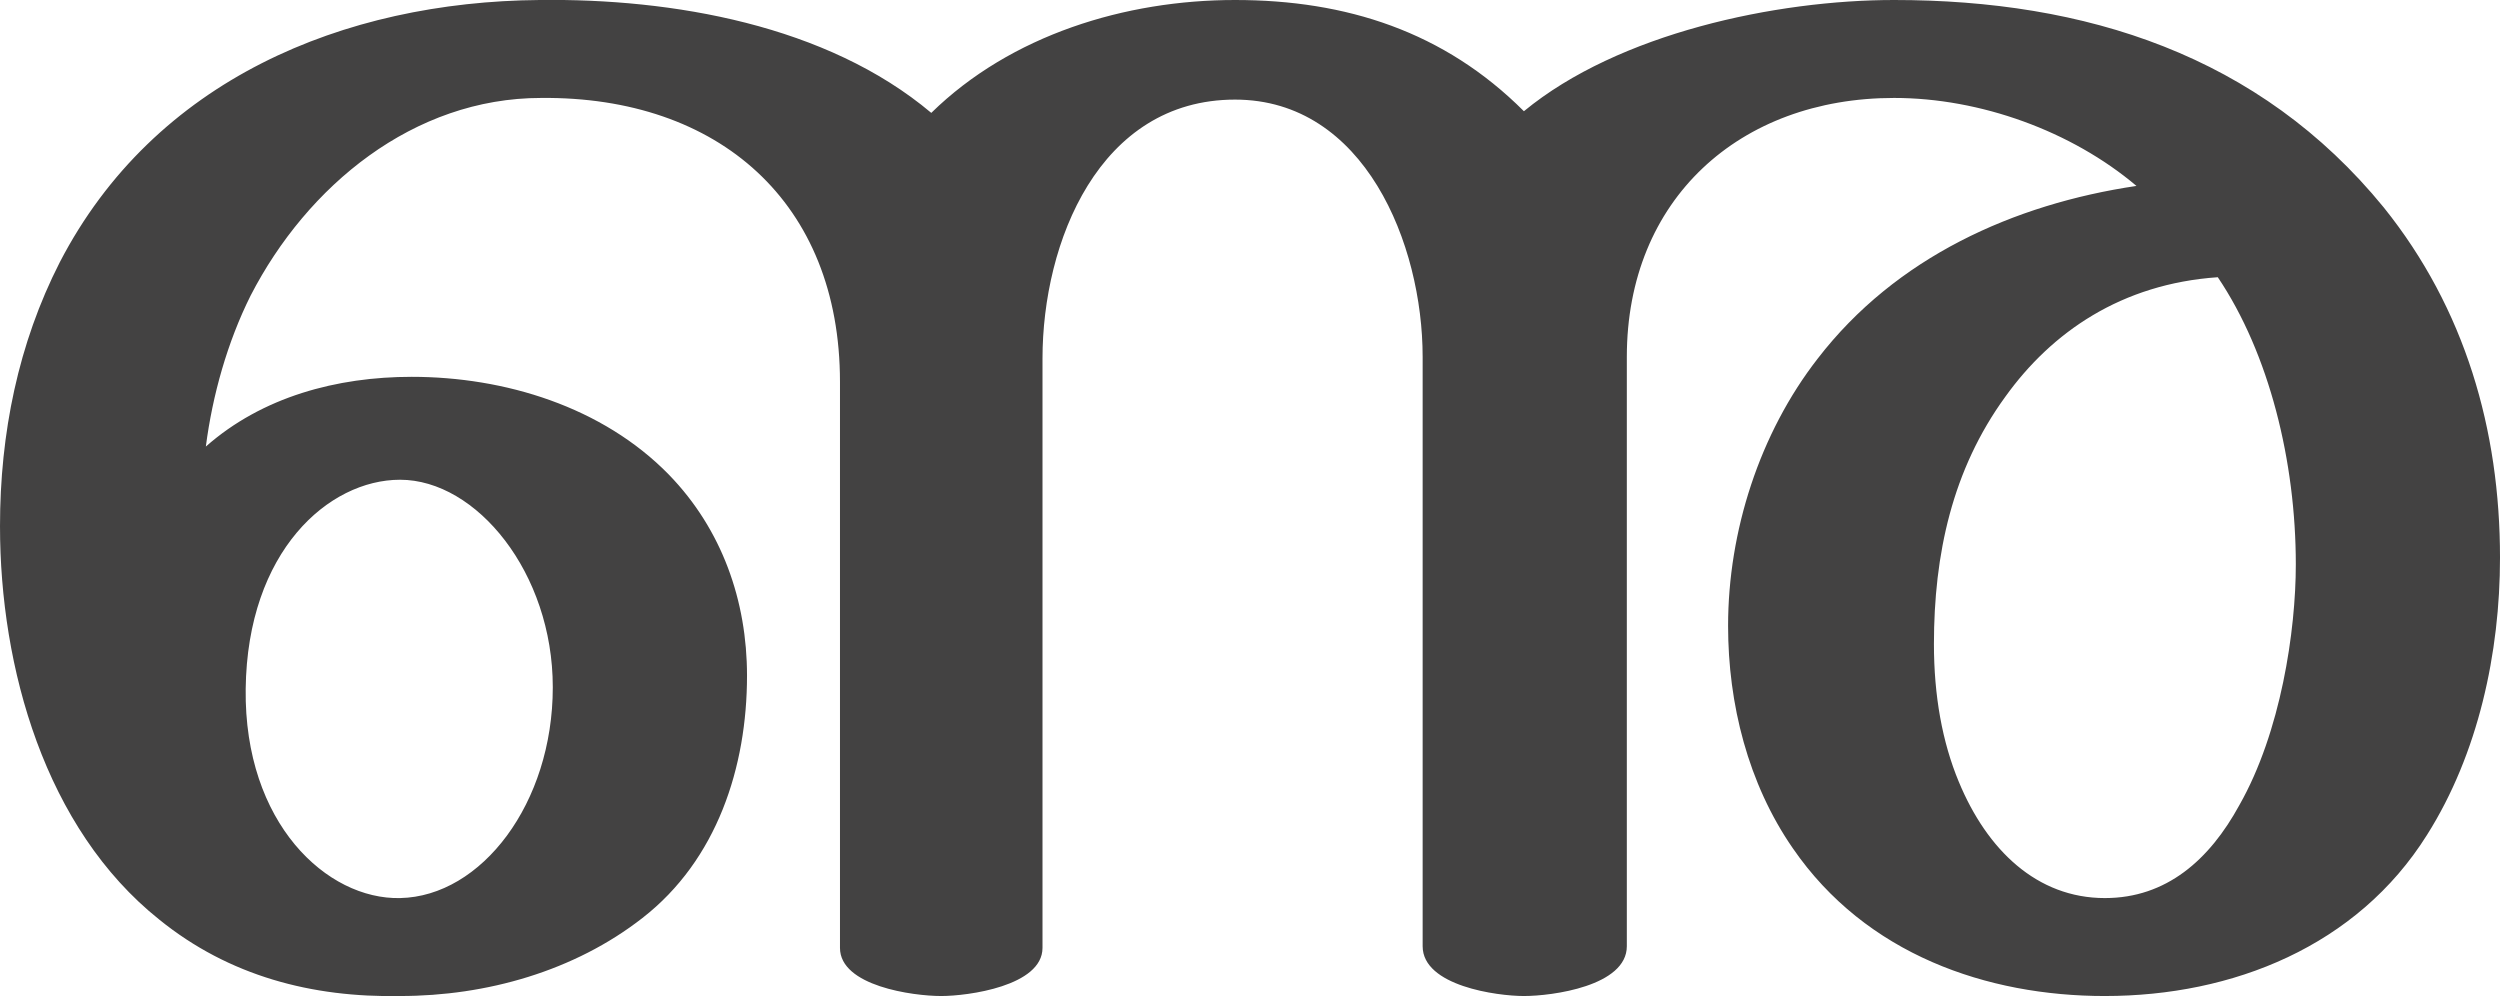 <?xml version="1.0" encoding="UTF-8"?>
<!DOCTYPE svg PUBLIC "-//W3C//DTD SVG 1.1//EN" "http://www.w3.org/Graphics/SVG/1.1/DTD/svg11.dtd">
<!-- Creator: CorelDRAW X8 -->
<svg xmlns="http://www.w3.org/2000/svg" xml:space="preserve" width="1506px" height="600px" version="1.1" style="shape-rendering:geometricPrecision; text-rendering:geometricPrecision; image-rendering:optimizeQuality; fill-rule:evenodd; clip-rule:evenodd"
viewBox="0 0 1506 600"
 xmlns:xlink="http://www.w3.org/1999/xlink">
 <defs>
  <style type="text/css">
   <![CDATA[
    .fil0 {fill:#434242;fill-rule:nonzero}
   ]]>
  </style>
 </defs>
 <g id="Layer_x0020_1">
  <path class="fil0" d="M1268 600c77,0 152,-30 194,-97 31,-49 44,-110 44,-167 0,-77 -21,-150 -70,-211 -75,-92 -180,-125 -295,-125 -71,0 -166,20 -223,67 -48,-48 -107,-67 -174,-67 -66,0 -135,21 -183,68 -63,-53 -156,-69 -236,-68 -118,1 -232,48 -289,158 -25,49 -36,103 -36,159 0,85 27,182 96,237 42,34 92,47 145,46 52,0 105,-15 146,-47 45,-35 63,-91 63,-146 0,-45 -15,-88 -47,-121 -40,-41 -99,-59 -155,-59 -45,0 -90,12 -124,42 4,-31 13,-63 27,-91 34,-66 98,-119 175,-119 107,-1 180,63 180,171l0 341c0,23 44,29 61,29 16,0 61,-6 61,-29l0 -355c0,-70 34,-156 116,-156 78,0 113,87 113,155l0 355c0,24 45,30 61,30 17,0 62,-6 62,-30l0 -355c0,-95 68,-156 161,-156 52,0 107,20 146,53 -74,11 -145,43 -192,104 -35,45 -54,104 -54,161 0,47 12,95 39,134 44,64 117,89 188,89zm0 -59c-41,0 -71,-29 -88,-70 -10,-24 -15,-52 -15,-83 0,-54 11,-105 43,-149 28,-39 70,-68 128,-72 31,46 47,111 47,173 0,40 -9,101 -34,145 -18,33 -44,56 -81,56zm-1027 0c-44,1 -94,-45 -93,-126 1,-83 50,-126 93,-126 46,0 92,56 92,125 0,70 -43,126 -92,127z"/>
 </g>
</svg>
